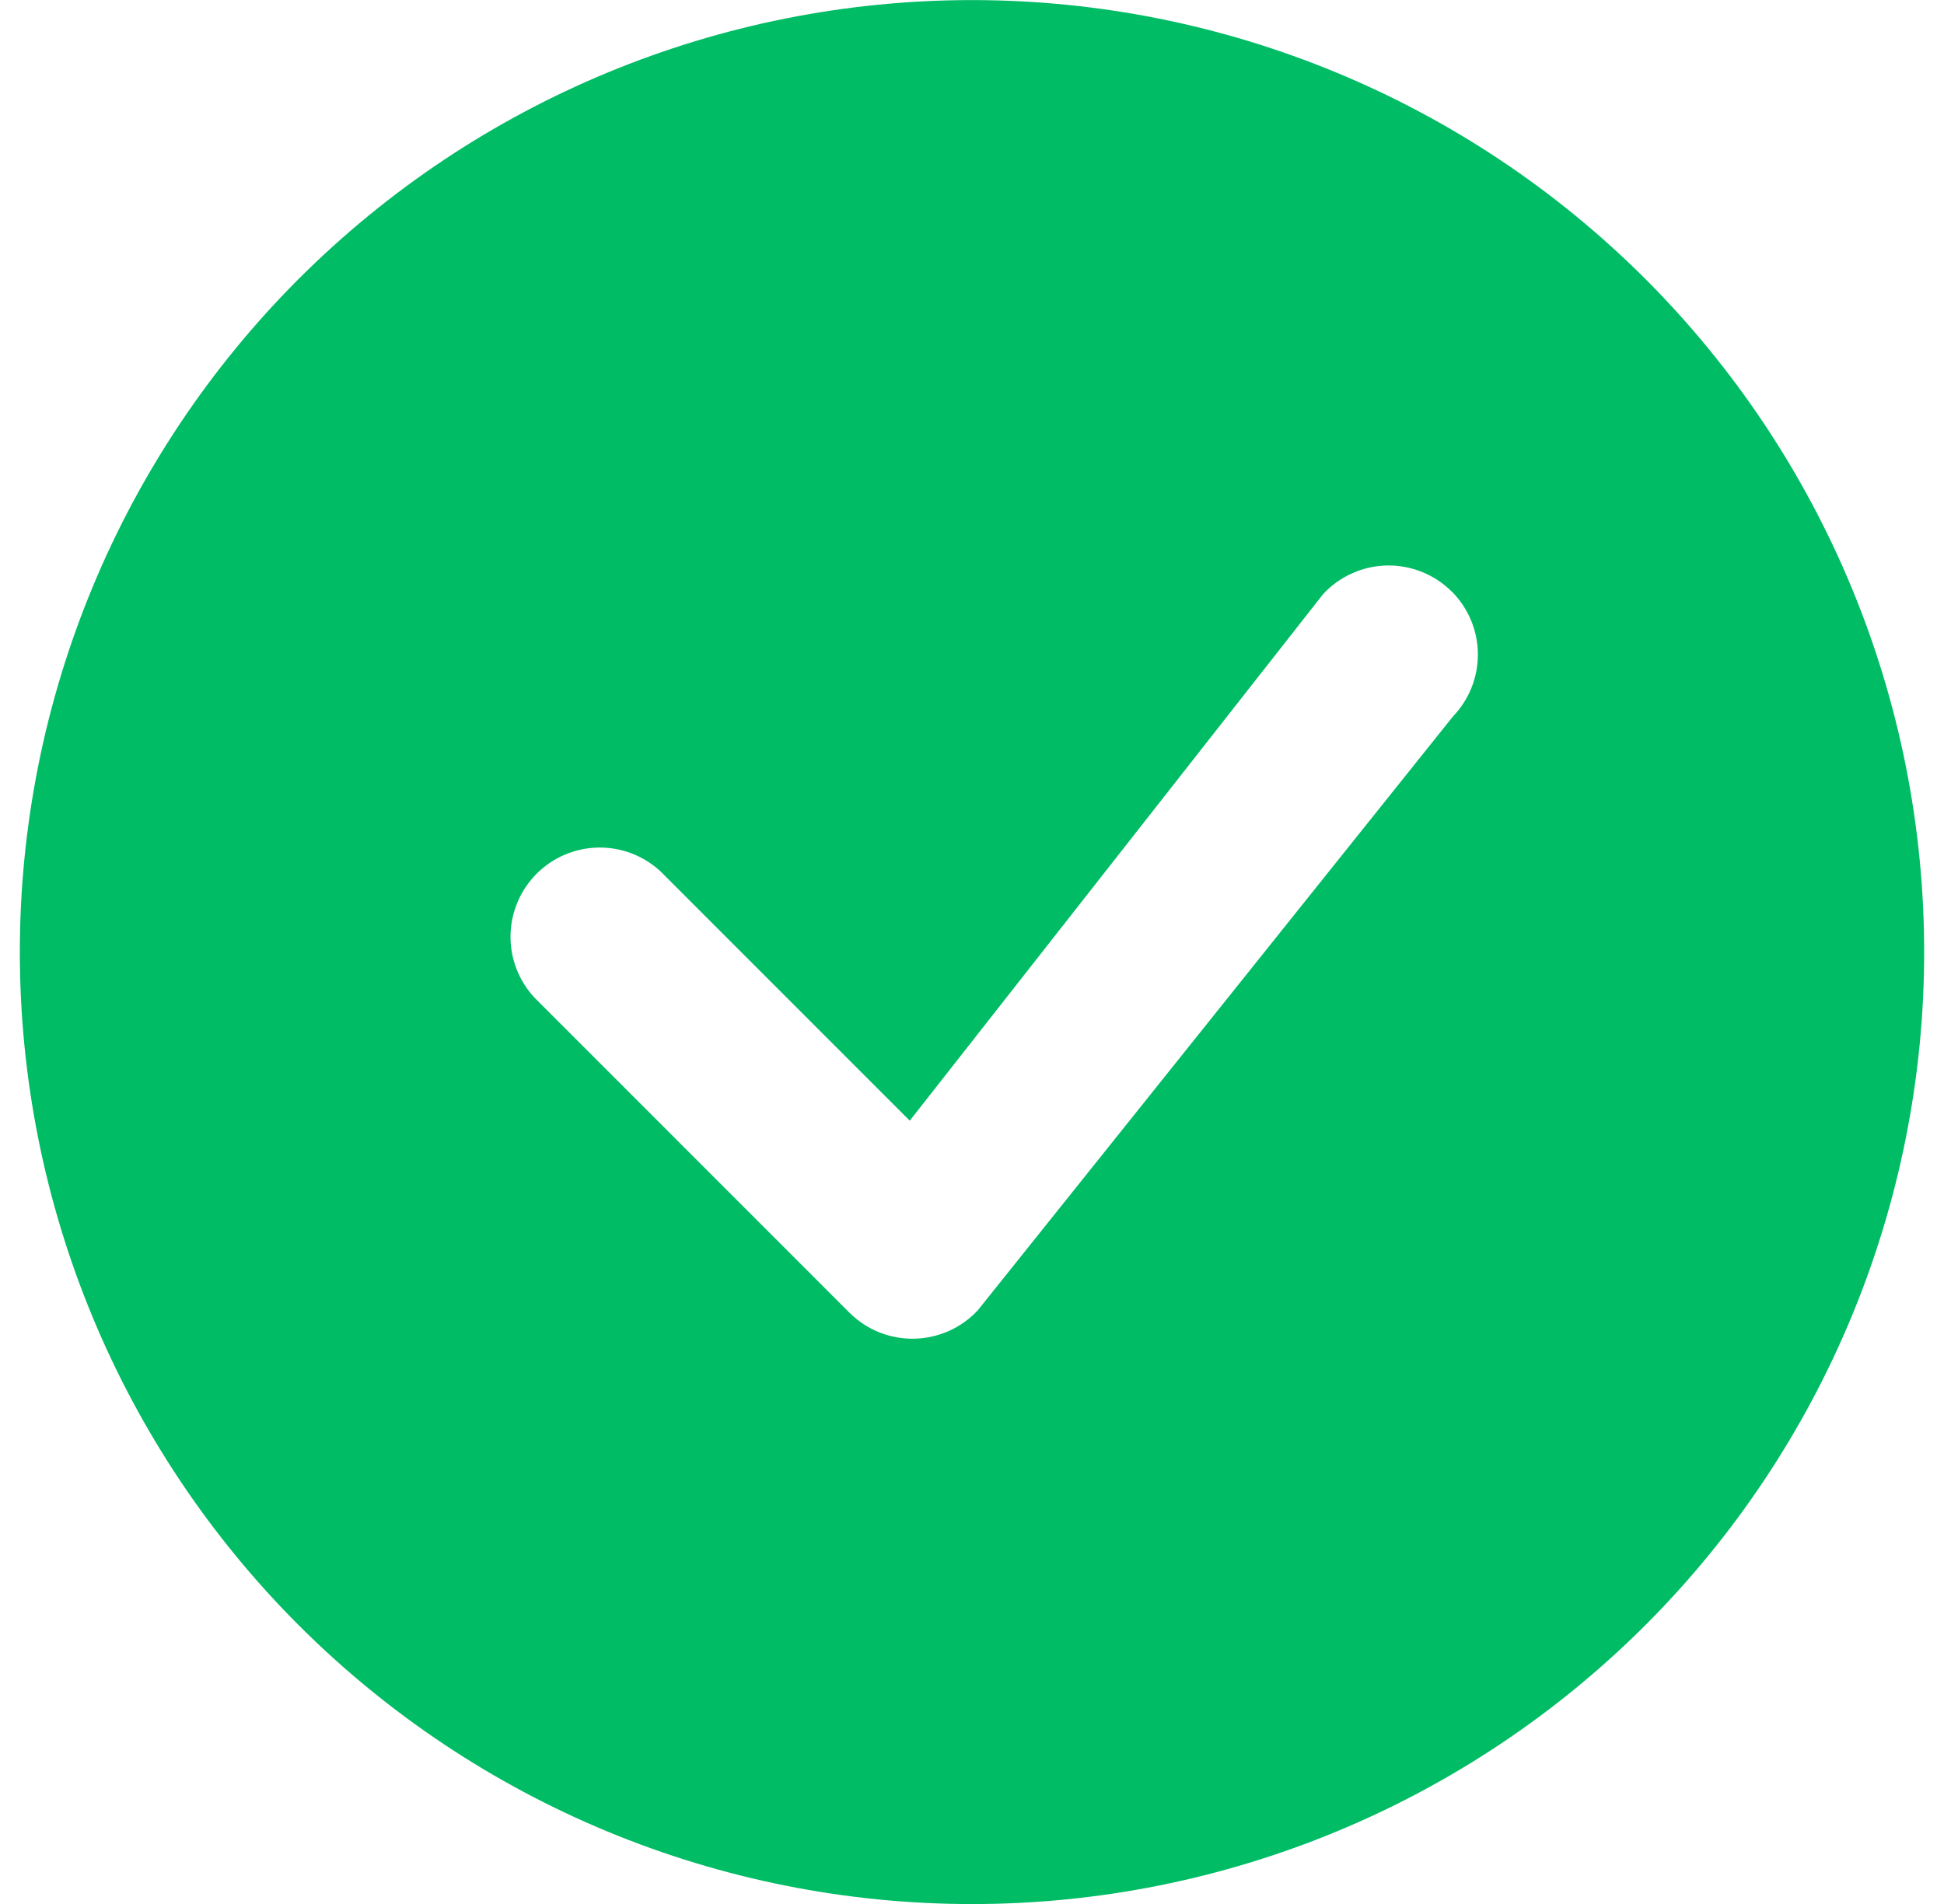 <svg width="49" height="48" viewBox="0 0 49 48" fill="none" xmlns="http://www.w3.org/2000/svg">
<g clip-path="url(#clip0_1_13315)">
<path d="M48.5 24.002C48.5 30.367 45.971 36.472 41.471 40.972C36.97 45.473 30.865 48.002 24.5 48.002C18.135 48.002 12.03 45.473 7.529 40.972C3.029 36.472 0.5 30.367 0.5 24.002C0.5 17.637 3.029 11.532 7.529 7.031C12.03 2.531 18.135 0.002 24.5 0.002C30.865 0.002 36.97 2.531 41.471 7.031C45.971 11.532 48.5 17.637 48.5 24.002ZM36.59 14.912C36.376 14.698 36.121 14.53 35.84 14.418C35.559 14.305 35.258 14.25 34.956 14.256C34.654 14.262 34.355 14.329 34.08 14.454C33.803 14.578 33.555 14.756 33.35 14.978L22.931 28.253L16.652 21.971C16.226 21.573 15.661 21.357 15.078 21.367C14.495 21.378 13.939 21.614 13.527 22.026C13.115 22.438 12.879 22.994 12.868 23.577C12.858 24.16 13.075 24.724 13.472 25.151L21.41 33.092C21.624 33.305 21.878 33.474 22.159 33.587C22.439 33.699 22.739 33.755 23.041 33.749C23.343 33.743 23.641 33.677 23.917 33.554C24.193 33.431 24.441 33.253 24.647 33.032L36.623 18.062C37.031 17.637 37.257 17.07 37.251 16.481C37.246 15.892 37.009 15.329 36.593 14.912H36.59Z" fill="#00BC65"/>
</g>
<defs>
<clipPath id="clip0_1_13315">
<rect width="48" height="48" fill="white" transform="translate(0.5)"/>
</clipPath>
</defs>
</svg>
